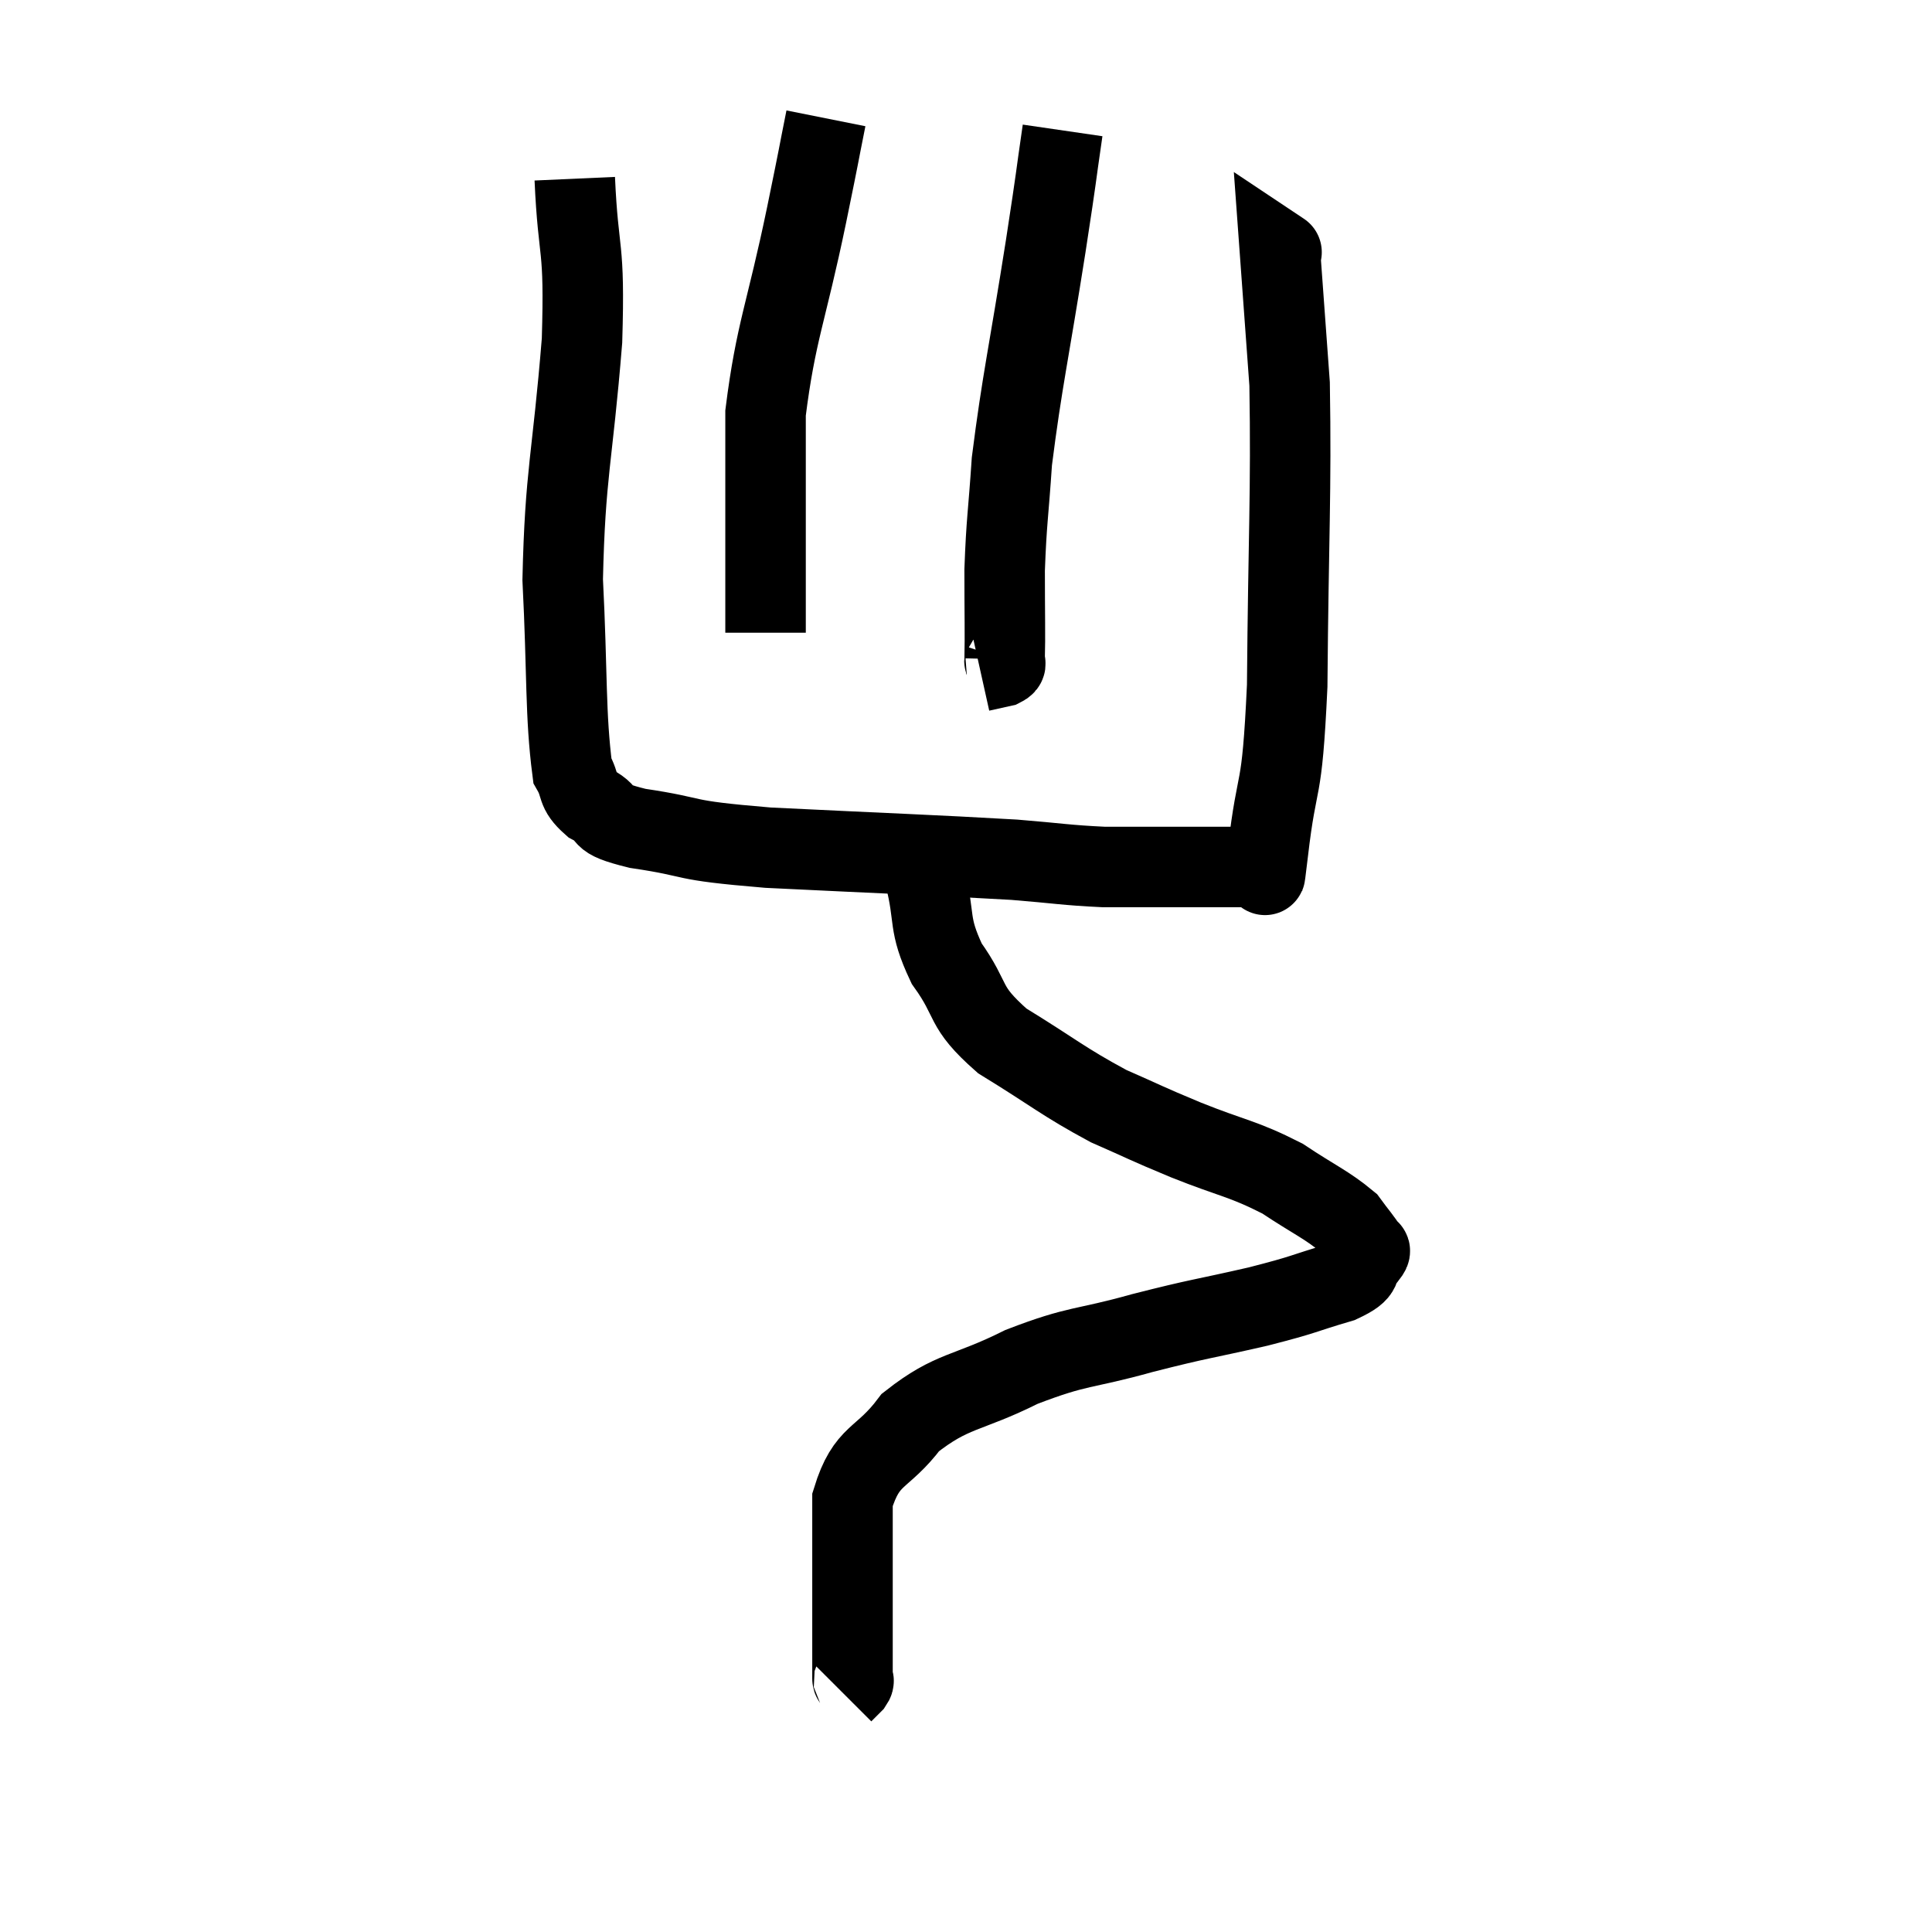 <svg width="48" height="48" viewBox="0 0 48 48" xmlns="http://www.w3.org/2000/svg"><path d="M 14.28 4.44 C 14.37 6.45, 14.535 5.97, 14.46 8.46 C 14.22 11.43, 14.04 11.73, 13.98 14.4 C 14.1 16.77, 14.04 17.745, 14.22 19.14 C 14.46 19.56, 14.295 19.62, 14.7 19.98 C 15.27 20.28, 14.745 20.31, 15.84 20.58 C 17.46 20.82, 16.74 20.865, 19.08 21.06 C 22.14 21.21, 23.115 21.24, 25.2 21.36 C 26.31 21.45, 26.475 21.495, 27.42 21.54 C 28.2 21.54, 28.245 21.54, 28.98 21.54 C 29.67 21.54, 29.865 21.54, 30.36 21.54 C 30.66 21.54, 30.69 21.54, 30.96 21.54 C 31.2 21.54, 31.305 21.63, 31.44 21.54 C 31.47 21.36, 31.365 22.305, 31.5 21.18 C 31.74 19.11, 31.845 19.95, 31.98 17.04 C 32.01 13.29, 32.085 12.24, 32.04 9.54 C 31.92 7.89, 31.86 7.065, 31.8 6.24 C 31.8 6.24, 31.8 6.24, 31.8 6.24 C 31.8 6.24, 31.89 6.3, 31.8 6.24 L 31.44 6" fill="none" stroke="black" stroke-width="2"></path><path d="M 26.4 3.24 C 26.19 4.68, 26.295 4.065, 25.98 6.12 C 25.56 8.79, 25.395 9.45, 25.14 11.46 C 25.05 12.81, 25.005 12.93, 24.96 14.16 C 24.96 15.27, 24.975 15.78, 24.96 16.38 C 24.93 16.47, 25.05 16.485, 24.9 16.56 L 24.36 16.68" fill="none" stroke="black" stroke-width="2"></path><path d="M 20.52 2.94 C 20.28 4.14, 20.415 3.51, 20.04 5.34 C 19.53 7.8, 19.275 8.235, 19.02 10.26 C 19.02 11.85, 19.02 12.3, 19.02 13.44 C 19.02 14.13, 19.02 14.25, 19.02 14.82 L 19.02 15.72" fill="none" stroke="black" stroke-width="2"></path><path d="M 23.16 21 C 23.07 21.39, 22.89 21.045, 22.98 21.78 C 23.25 22.86, 23.04 22.92, 23.52 23.94 C 24.21 24.9, 23.895 24.975, 24.9 25.86 C 26.22 26.67, 26.4 26.865, 27.54 27.48 C 28.5 27.9, 28.38 27.87, 29.46 28.32 C 30.66 28.8, 30.855 28.77, 31.86 29.28 C 32.67 29.82, 32.955 29.925, 33.48 30.36 C 33.72 30.69, 33.84 30.81, 33.96 31.02 C 33.96 31.11, 34.125 30.99, 33.96 31.2 C 33.63 31.53, 33.975 31.545, 33.3 31.86 C 32.28 32.16, 32.49 32.145, 31.26 32.46 C 29.82 32.79, 29.85 32.745, 28.38 33.12 C 26.88 33.54, 26.82 33.405, 25.38 33.96 C 24 34.65, 23.67 34.515, 22.62 35.34 C 21.9 36.3, 21.54 36.09, 21.18 37.26 C 21.18 38.64, 21.18 38.91, 21.18 40.02 C 21.18 40.86, 21.18 41.25, 21.18 41.7 C 21.18 41.76, 21.24 41.73, 21.18 41.82 L 20.94 42.06" fill="none" stroke="black" stroke-width="2"></path></svg>